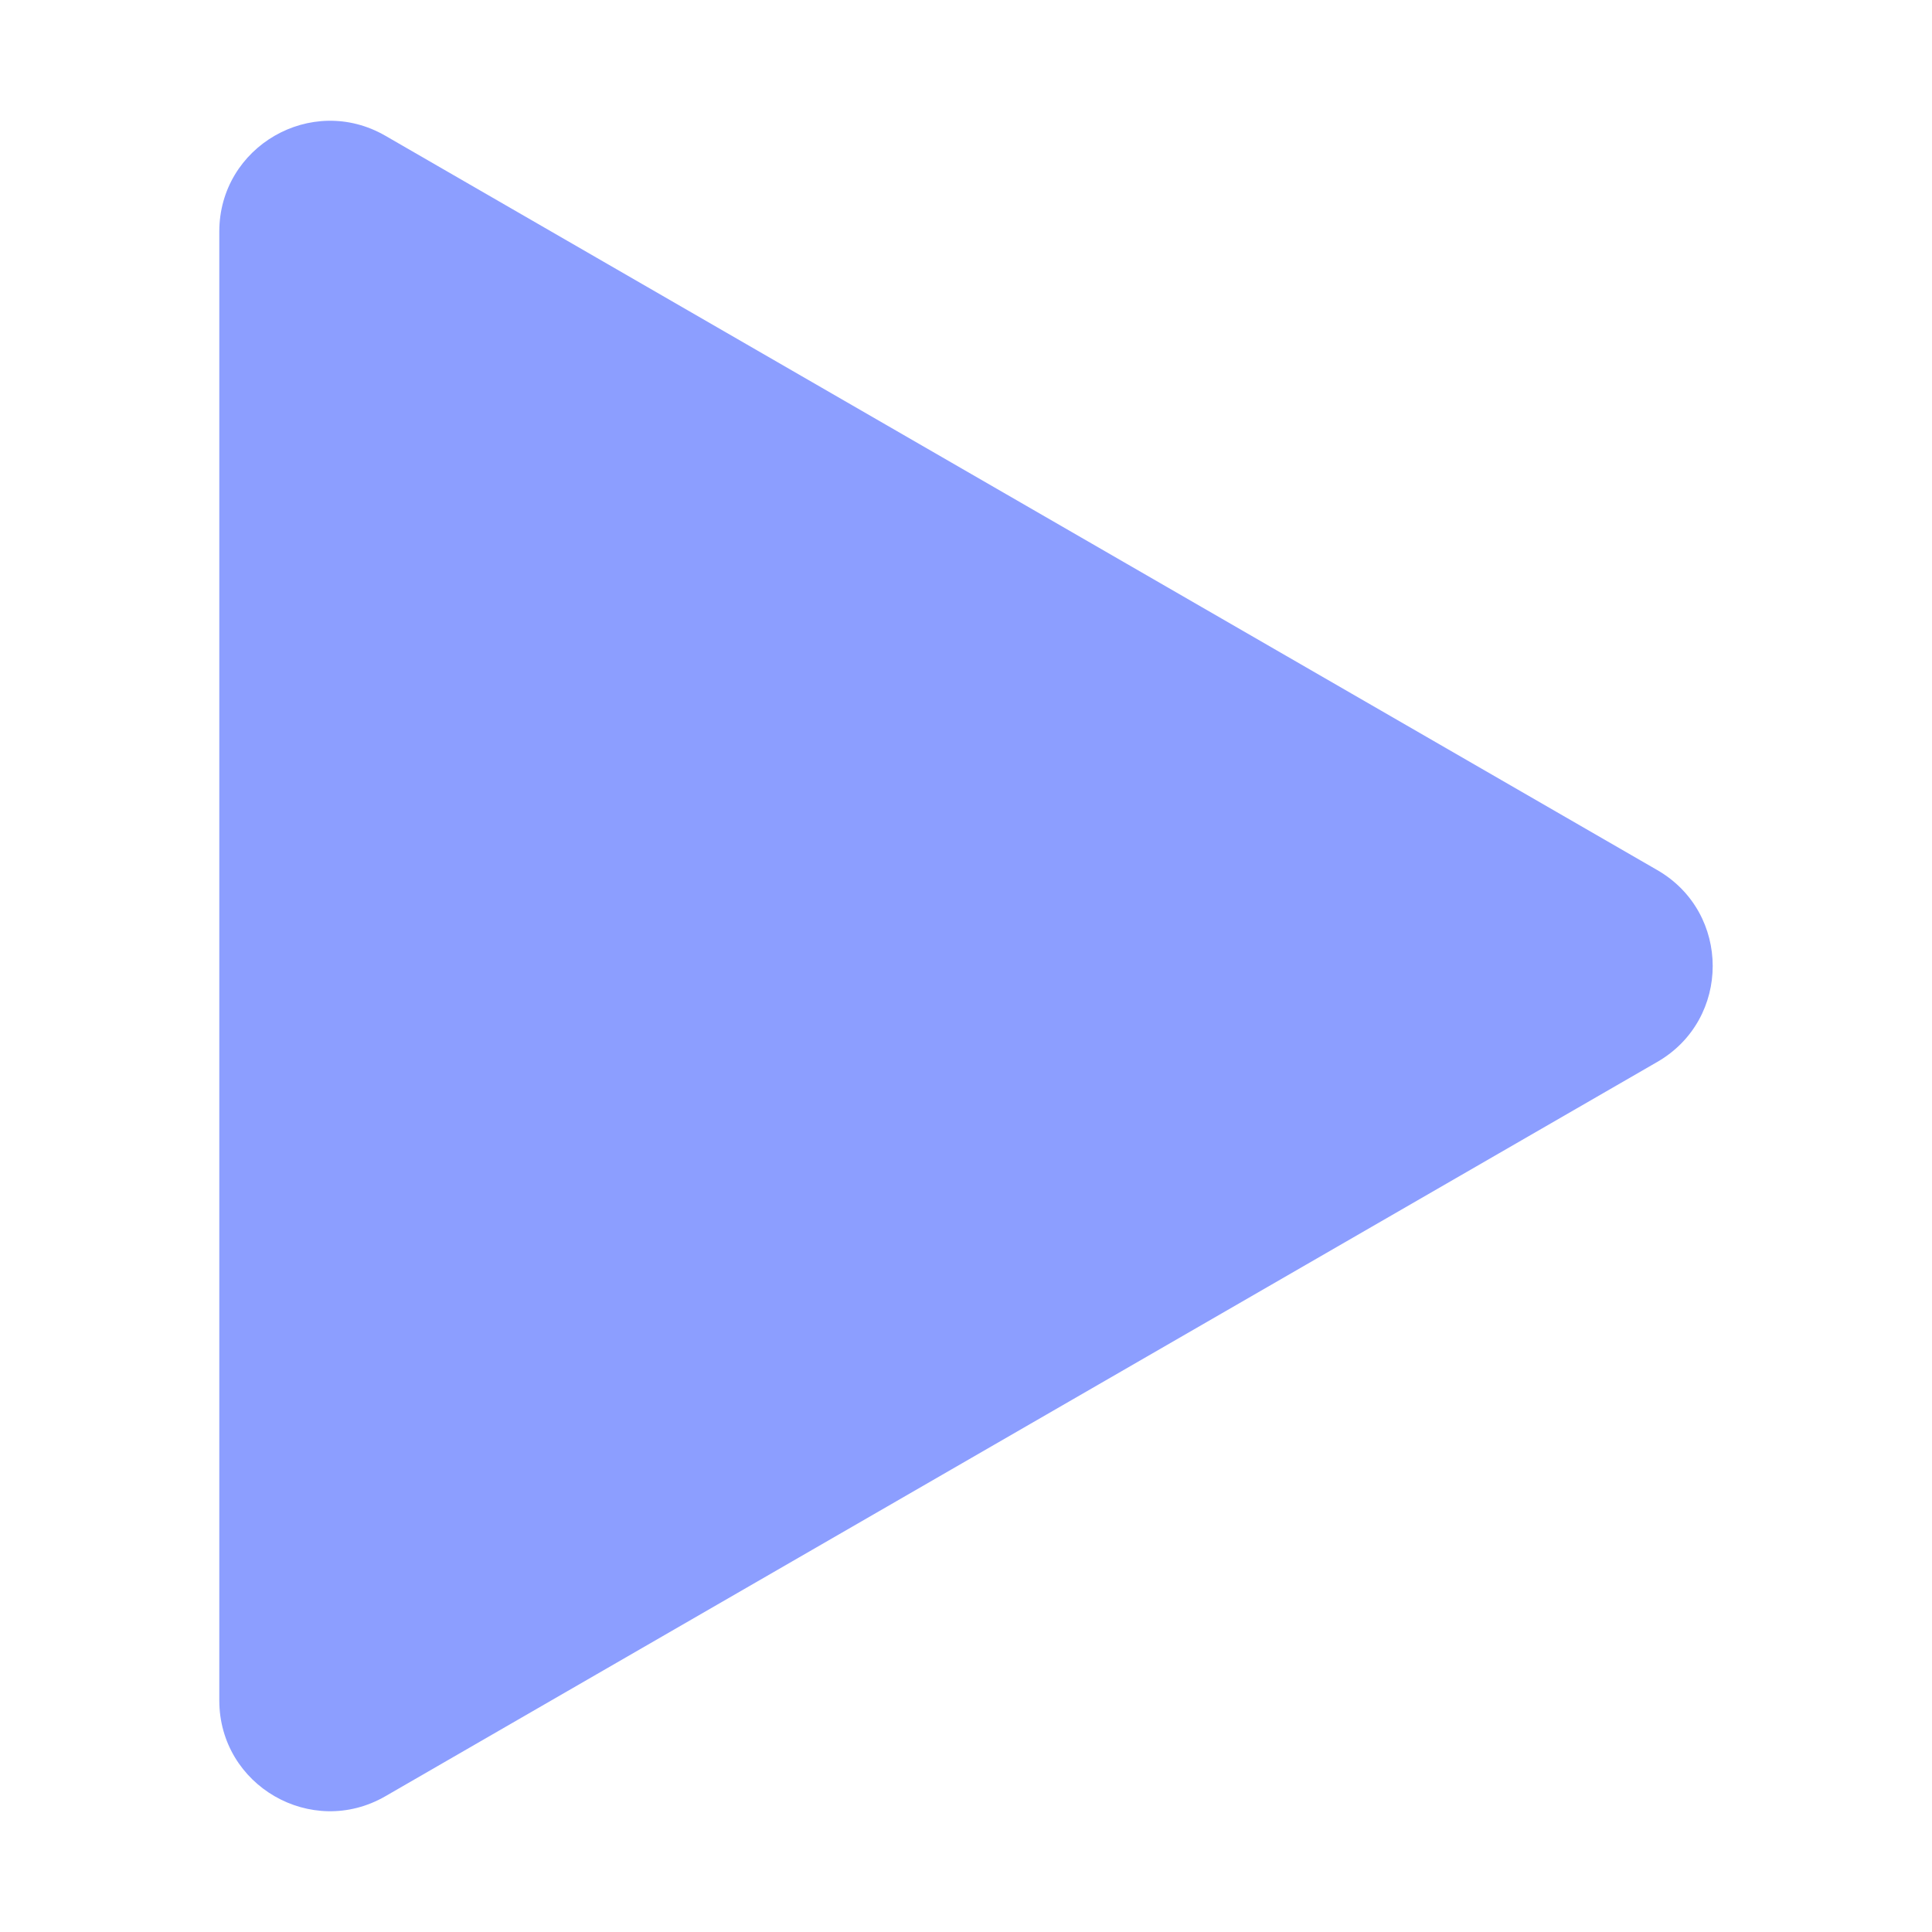 <?xml version="1.0" standalone="no"?><!DOCTYPE svg PUBLIC "-//W3C//DTD SVG 1.1//EN" "http://www.w3.org/Graphics/SVG/1.1/DTD/svg11.dtd"><svg t="1729535285920" class="icon" viewBox="0 0 1024 1024" version="1.1" xmlns="http://www.w3.org/2000/svg" p-id="12054" xmlns:xlink="http://www.w3.org/1999/xlink" width="200" height="200"><path d="M878.43 562.82L204.25 952.05c-39.12 22.59-88.02-5.65-88.02-50.82V122.77c0-45.17 48.9-73.4 88.02-50.82l674.17 389.23c39.13 22.59 39.13 79.05 0.01 101.64z" fill="#8C9EFF" p-id="12055"></path></svg>
